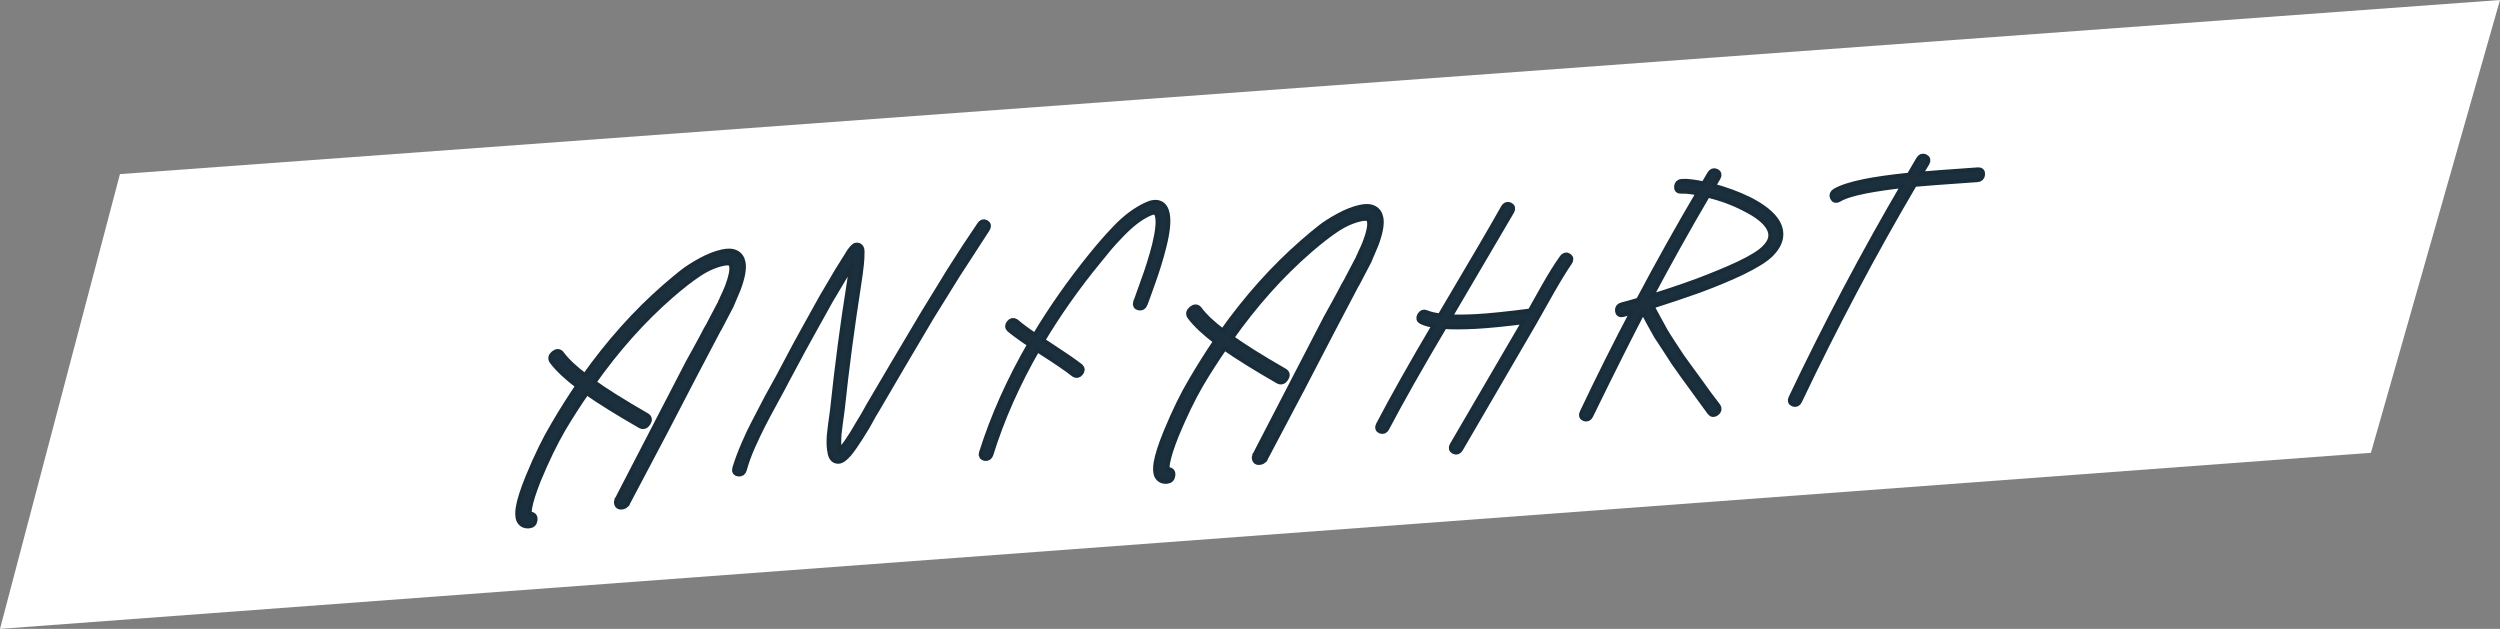 <?xml version="1.0" encoding="utf-8"?>
<!-- Generator: Adobe Illustrator 16.0.0, SVG Export Plug-In . SVG Version: 6.00 Build 0)  -->
<!DOCTYPE svg PUBLIC "-//W3C//DTD SVG 1.1//EN" "http://www.w3.org/Graphics/SVG/1.1/DTD/svg11.dtd">
<svg version="1.1" id="Ebene_1" xmlns="http://www.w3.org/2000/svg" xmlns:xlink="http://www.w3.org/1999/xlink" x="0px" y="0px"
	 width="485px" height="122px" viewBox="0 0 485 122" enable-background="new 0 0 485 122" xml:space="preserve">
<rect x="0" y="0" width="485" height="122" fill="#808080" stroke="none"/>
<g>
	<polygon fill="#FFFFFF" points="23.27,33.776 0,122 459.958,87.84 485,0 	"/>
	<g>
		<g>
			<defs>
				<rect id="SVGID_1_" width="485" height="122"/>
			</defs>
			<clipPath id="SVGID_2_">
				<use xlink:href="#SVGID_1_"  overflow="visible"/>
			</clipPath>
			<path clip-path="url(#SVGID_2_)" fill="none" stroke="#182C3A" stroke-width="1.552" stroke-miterlimit="7.483" d="
				M141.474,59.417c0.004-0.039,0.053-0.142,0.149-0.306L142.944,56c0.815-2.188,1.125-3.846,0.932-4.978
				c-0.147-0.818-0.536-1.392-1.163-1.723c-0.629-0.331-1.461-0.381-2.498-0.151c-1.317,0.29-2.699,0.83-4.146,1.621
				c-1.448,0.792-2.639,1.556-3.573,2.292c-0.936,0.737-2.046,1.663-3.332,2.778c-5.664,4.934-10.876,10.763-15.636,17.487
				c-2.238-1.697-3.834-3.203-4.787-4.518c-0.307-0.412-0.696-0.426-1.165-0.037c-0.47,0.388-0.551,0.789-0.243,1.201
				c1.058,1.426,2.779,3.041,5.161,4.846c-1.66,2.445-3.273,5.004-4.841,7.678c-1.654,2.761-3.293,6.109-4.914,10.05
				c-1.05,2.56-1.687,4.558-1.917,5.994c-0.134,0.916-0.114,1.646,0.062,2.187c0.313,0.727,0.882,1.062,1.707,1.004
				c0.549-0.037,0.854-0.336,0.912-0.892c0.059-0.558-0.187-0.815-0.737-0.776c-0.157,0.011-0.249-0.043-0.275-0.16
				c-0.124-0.307-0.133-0.779-0.027-1.418c0.212-1.277,0.795-3.113,1.748-5.508c1.567-3.778,3.159-7.065,4.779-9.862
				c1.515-2.552,3.099-5.011,4.75-7.375c2.649,1.866,6.179,4.065,10.59,6.598c0.442,0.246,0.825,0.12,1.151-0.376
				c0.324-0.495,0.266-0.865-0.176-1.111c-4.411-2.533-7.921-4.732-10.531-6.604c4.674-6.639,9.777-12.361,15.31-17.168
				c1.972-1.716,3.755-3.104,5.348-4.162c1.592-1.058,3.205-1.763,4.841-2.114c0.675-0.126,1.162-0.12,1.46,0.016
				c0.257,0.14,0.425,0.405,0.501,0.794c0.144,0.858-0.136,2.219-0.838,4.083c-0.268,0.69-0.601,1.443-0.998,2.259
				c-0.004,0.04-0.084,0.243-0.239,0.609l-0.065,0.064l-0.013,0.119l-0.071,0.123c0.004-0.039,0.027-0.08,0.071-0.123l-0.071,0.123
				l-0.143,0.247l-1.973,3.748l-0.006,0.061c-0.386,0.697-0.623,1.108-0.714,1.232c-0.346,0.696-0.905,1.741-1.674,3.136
				l-1.734,3.141l-11.223,21.676l-2.128,4.115c-0.199,0.407-0.322,0.652-0.369,0.734l-0.065,0.064l-0.013,0.119
				c-0.048,0.082-0.073,0.143-0.078,0.183c-0.028,0.633,0.279,0.868,0.92,0.705c0.2-0.054,0.366-0.144,0.496-0.271
				c0.005-0.04,0.028-0.081,0.072-0.122l0.065-0.064l0.078-0.184l6.787-12.845c0.004-0.038,0.027-0.08,0.071-0.123l5.936-11.424
				l4.97-9.462c0.004-0.039,0.026-0.061,0.065-0.062L141.474,59.417z"/>
		</g>
		<g>
			<defs>
				<rect id="SVGID_3_" width="485" height="122"/>
			</defs>
			<clipPath id="SVGID_4_">
				<use xlink:href="#SVGID_3_"  overflow="visible"/>
			</clipPath>
			<path clip-path="url(#SVGID_4_)" fill="none" stroke="#182C3A" stroke-width="1.552" stroke-miterlimit="7.483" d="
				M143.288,91.663c0.423,0.05,0.697-0.147,0.822-0.59c0.382-1.407,0.931-2.925,1.648-4.554c0.76-1.672,1.41-3.039,1.951-4.104
				c0.54-1.062,1.377-2.631,2.511-4.702c1.133-2.071,1.874-3.455,2.22-4.149c2.426-4.551,4.118-7.666,5.075-9.352l3.317-5.974
				c0.429-0.74,1.422-2.408,2.981-5.002l1.832-2.969c0.012,0.63-0.201,2.283-0.638,4.957c-1.251,7.821-2.31,15.865-3.179,24.132
				c-0.017,0.16-0.068,0.547-0.152,1.164c-0.085,0.619-0.166,1.205-0.243,1.764c-0.079,0.559-0.161,1.254-0.249,2.089
				c-0.087,1.19-0.072,2.155,0.046,2.897c0.119,1.096,0.462,1.723,1.03,1.881c0.375,0.132,0.796,0.023,1.262-0.325
				c0.295-0.218,0.643-0.558,1.043-1.021c0.58-0.711,1.292-1.728,2.132-3.049c0.421-0.66,0.866-1.383,1.339-2.165l1.155-2.094
				l0.637-1.051l5.059-8.64l5.546-9.384l5.068-8.167l5.791-8.928c0.277-0.413,0.24-0.716-0.109-0.909
				c-0.351-0.192-0.643-0.103-0.876,0.268c-1.843,2.694-3.793,5.671-5.85,8.932l-5.08,8.286l-5.612,9.446l-5.052,8.58
				c-0.048,0.084-0.241,0.432-0.578,1.047c-0.338,0.615-0.741,1.295-1.208,2.037l-1.28,2.162c-0.797,1.277-1.462,2.231-1.996,2.86
				c-0.313,0.377-0.573,0.633-0.782,0.767c-0.004,0.039-0.026,0.061-0.065,0.062c-0.141-0.146-0.242-0.477-0.306-0.984
				c-0.09-0.623-0.095-1.513-0.012-2.662c0.083-0.795,0.163-1.471,0.242-2.029c0.078-0.557,0.159-1.145,0.244-1.764
				c0.084-0.617,0.135-1.005,0.152-1.164c0.793-7.552,1.848-15.556,3.167-24.014c0.478-3.071,0.693-5.118,0.645-6.141l0.013-0.119
				c0.016-0.159,0.009-0.276-0.022-0.354c0.017-0.158-0.008-0.295-0.074-0.409c-0.163-0.304-0.403-0.425-0.721-0.364
				c-0.158,0.011-0.303,0.101-0.438,0.268l-0.13,0.127c-0.088,0.086-0.176,0.19-0.267,0.315c-0.178,0.21-0.41,0.561-0.695,1.054
				l-1.898,3.033c-1.563,2.635-2.559,4.322-2.987,5.062l-3.317,5.973c-0.958,1.686-2.653,4.842-5.088,9.47l-2.239,4.063
				l-2.492,4.789c-0.58,1.067-1.243,2.465-1.99,4.194c-0.747,1.729-1.33,3.3-1.752,4.709
				C142.714,91.367,142.865,91.613,143.288,91.663z"/>
		</g>
		<g>
			<defs>
				<rect id="SVGID_5_" width="485" height="122"/>
			</defs>
			<clipPath id="SVGID_6_">
				<use xlink:href="#SVGID_5_"  overflow="visible"/>
			</clipPath>
			<path clip-path="url(#SVGID_6_)" fill="none" stroke="#182C3A" stroke-width="1.552" stroke-miterlimit="7.483" d="
				M202.236,68.129c2.959,1.885,5.049,3.316,6.272,4.296c0.328,0.214,0.637,0.144,0.928-0.213c0.291-0.354,0.294-0.661,0.009-0.918
				c-1.262-0.978-3.369-2.427-6.324-4.351l-1.261-0.801c3.217-5.394,6.904-10.624,11.062-15.688l2.213-2.7
				c0.576-0.671,1.335-1.493,2.276-2.467c0.94-0.973,1.845-1.795,2.715-2.468c0.869-0.672,1.755-1.218,2.656-1.636
				c0.697-0.324,1.192-0.399,1.485-0.222c0.297,0.137,0.495,0.478,0.594,1.023c0.232,1.129,0.038,2.977-0.582,5.545
				c-0.271,1.085-0.611,2.283-1.021,3.593c-0.411,1.312-0.778,2.392-1.101,3.244l-0.995,2.792c-0.336,0.97-0.526,1.477-0.569,1.519
				c-0.125,0.443,0.014,0.7,0.416,0.771c0.402,0.071,0.682-0.097,0.842-0.503c0.004-0.039,0.194-0.546,0.569-1.519l0.995-2.792
				c0.327-0.891,0.697-2.002,1.11-3.333c0.412-1.331,0.756-2.558,1.03-3.682c0.681-2.77,0.877-4.816,0.587-6.137
				c-0.179-0.895-0.566-1.479-1.16-1.754c-0.669-0.308-1.518-0.209-2.545,0.296c-0.985,0.464-1.963,1.055-2.935,1.774
				c-0.972,0.719-1.962,1.608-2.969,2.664c-1.008,1.057-1.778,1.9-2.312,2.529c-0.487,0.547-1.244,1.448-2.272,2.704
				c-4.165,5.144-7.857,10.413-11.074,15.807c-1.567-1.035-2.887-2.008-3.961-2.919c-0.328-0.214-0.638-0.143-0.928,0.213
				c-0.292,0.355-0.295,0.662-0.009,0.918c1.112,0.909,2.507,1.916,4.184,3.021c-4.096,7.072-7.255,14.14-9.478,21.199
				c-0.121,0.401,0.021,0.64,0.423,0.709c0.401,0.07,0.684-0.115,0.848-0.562c2.124-6.856,5.188-13.758,9.192-20.706L202.236,68.129
				z"/>
		</g>
		<g>
			<defs>
				<rect id="SVGID_7_" width="485" height="122"/>
			</defs>
			<clipPath id="SVGID_8_">
				<use xlink:href="#SVGID_7_"  overflow="visible"/>
			</clipPath>
			<path clip-path="url(#SVGID_8_)" fill="none" stroke="#182C3A" stroke-width="1.552" stroke-miterlimit="7.483" d="
				M265.214,50.764c0.004-0.039,0.054-0.142,0.147-0.306l1.322-3.111c0.814-2.188,1.125-3.846,0.932-4.978
				c-0.146-0.818-0.535-1.392-1.163-1.723c-0.629-0.331-1.461-0.381-2.497-0.151c-1.316,0.29-2.699,0.83-4.146,1.621
				c-1.447,0.792-2.639,1.556-3.572,2.292c-0.937,0.737-2.047,1.663-3.332,2.778c-5.664,4.934-10.876,10.763-15.636,17.487
				c-2.238-1.696-3.834-3.203-4.787-4.518c-0.307-0.412-0.696-0.425-1.165-0.037c-0.47,0.388-0.551,0.789-0.243,1.201
				c1.058,1.427,2.779,3.041,5.161,4.848c-1.66,2.444-3.273,5.003-4.841,7.677c-1.654,2.76-3.293,6.11-4.914,10.051
				c-1.05,2.56-1.687,4.557-1.917,5.994c-0.134,0.916-0.114,1.644,0.063,2.185c0.313,0.728,0.882,1.063,1.707,1.006
				c0.549-0.038,0.854-0.337,0.912-0.894c0.059-0.557-0.187-0.814-0.737-0.776c-0.157,0.012-0.249-0.042-0.275-0.158
				c-0.124-0.308-0.133-0.78-0.027-1.418c0.212-1.278,0.795-3.114,1.748-5.509c1.567-3.778,3.159-7.065,4.779-9.862
				c1.515-2.553,3.099-5.012,4.75-7.375c2.649,1.867,6.179,4.065,10.59,6.599c0.441,0.246,0.824,0.119,1.15-0.377
				c0.324-0.496,0.267-0.867-0.176-1.111c-4.41-2.532-7.921-4.732-10.531-6.604c4.673-6.639,9.777-12.362,15.31-17.168
				c1.973-1.716,3.755-3.104,5.349-4.162c1.593-1.058,3.205-1.763,4.841-2.114c0.676-0.126,1.162-0.12,1.461,0.016
				c0.256,0.14,0.424,0.405,0.5,0.794c0.145,0.858-0.136,2.219-0.838,4.083c-0.269,0.69-0.602,1.443-0.998,2.259
				c-0.004,0.04-0.084,0.243-0.238,0.609l-0.064,0.064l-0.014,0.119l-0.07,0.123c0.004-0.039,0.026-0.08,0.07-0.123l-0.07,0.123
				l-0.145,0.247l-1.973,3.748l-0.006,0.06c-0.387,0.698-0.623,1.109-0.714,1.233c-0.347,0.696-0.905,1.741-1.675,3.136
				l-1.733,3.139l-11.224,21.678l-2.128,4.112c-0.198,0.408-0.321,0.654-0.369,0.736l-0.063,0.064l-0.014,0.118
				c-0.049,0.081-0.072,0.144-0.078,0.184c-0.027,0.634,0.278,0.869,0.92,0.705c0.2-0.054,0.366-0.144,0.496-0.271
				c0.006-0.041,0.027-0.082,0.071-0.123l0.065-0.063l0.078-0.185l6.786-12.844c0.005-0.039,0.026-0.08,0.07-0.123l5.937-11.424
				l4.971-9.462c0.004-0.039,0.025-0.061,0.064-0.063L265.214,50.764z"/>
		</g>
		<g>
			<defs>
				<rect id="SVGID_9_" width="485" height="122"/>
			</defs>
			<clipPath id="SVGID_10_">
				<use xlink:href="#SVGID_9_"  overflow="visible"/>
			</clipPath>
			<path clip-path="url(#SVGID_10_)" fill="none" stroke="#182C3A" stroke-width="1.552" stroke-miterlimit="7.483" d="
				M304.186,49.874c-0.328-0.214-0.629-0.134-0.902,0.241c-1.098,1.537-2.316,3.496-3.657,5.878l-2.591,4.62
				c-4.545,0.594-8.071,0.959-10.579,1.095c-2.196,0.114-4.088,0.128-5.677,0.042l12.248-20.861c0.238-0.411,0.17-0.702-0.2-0.874
				c-0.371-0.171-0.677-0.051-0.915,0.36c-1.73,3.12-5.864,10.196-12.402,21.227c-1.232-0.15-2.201-0.378-2.91-0.685
				c-0.371-0.171-0.677-0.05-0.914,0.36c-0.24,0.413-0.172,0.704,0.2,0.874c0.703,0.347,1.651,0.596,2.845,0.748
				c-4.646,7.862-8.336,14.414-11.069,19.654c-0.198,0.407-0.109,0.678,0.267,0.811c0.375,0.131,0.663-0.008,0.861-0.416
				c2.777-5.284,6.533-11.918,11.271-19.904c1.701,0.118,3.787,0.109,6.258-0.023c2.508-0.136,5.815-0.465,9.926-0.99
				l-14.262,24.436c-0.238,0.41-0.172,0.701,0.201,0.873c0.37,0.171,0.676,0.053,0.914-0.359l14.268-24.492l3.375-5.978
				c1.435-2.507,2.609-4.423,3.529-5.751C304.541,50.381,304.514,50.087,304.186,49.874z"/>
		</g>
		<g>
			<defs>
				<rect id="SVGID_11_" width="485" height="122"/>
			</defs>
			<clipPath id="SVGID_12_">
				<use xlink:href="#SVGID_11_"  overflow="visible"/>
			</clipPath>
			<path clip-path="url(#SVGID_12_)" fill="none" stroke="#182C3A" stroke-width="1.552" stroke-miterlimit="7.483" d="
				M329.611,56.026c3.246-1.213,5.978-2.351,8.193-3.414c2.668-1.29,4.525-2.447,5.567-3.467c1.92-1.948,2.319-3.91,1.202-5.884
				c-0.857-1.478-2.6-2.895-5.225-4.251c-2.222-1.107-4.699-2.018-7.429-2.735l1.136-1.915c0.238-0.41,0.172-0.701-0.199-0.873
				c-0.373-0.171-0.678-0.051-0.916,0.36l-1.278,2.161c-1.905-0.419-3.367-0.594-4.39-0.522c-0.432,0.03-0.67,0.264-0.717,0.701
				c-0.046,0.438,0.147,0.641,0.579,0.61c0.863-0.06,2.134,0.088,3.812,0.444c-4.077,6.914-8.038,13.997-11.879,21.249
				c-1.207,0.361-2.332,0.677-3.373,0.947c-0.44,0.11-0.646,0.38-0.611,0.812c0.032,0.432,0.27,0.593,0.71,0.483
				c0.683-0.205,1.507-0.44,2.472-0.706c-3.505,6.637-6.861,13.343-10.066,20.117c-0.198,0.407-0.109,0.68,0.267,0.812
				c0.375,0.13,0.663-0.009,0.861-0.416c4.271-8.741,7.747-15.672,10.43-20.793c0.414,0.88,0.884,1.794,1.407,2.743l1.426,2.562
				l1.714,2.604l1.608,2.492l1.832,2.595l1.688,2.309l1.838,2.534c0.924,1.236,1.485,2.007,1.688,2.309
				c0.239,0.299,0.542,0.309,0.901,0.026c0.361-0.283,0.443-0.594,0.246-0.937c-0.242-0.299-0.824-1.065-1.746-2.303l-1.785-2.479
				l-1.688-2.31l-1.838-2.535l-1.562-2.375c-0.674-1.02-1.226-1.888-1.654-2.606l-1.374-2.508l-1.42-2.624
				C323.384,58.178,326.575,57.107,329.611,56.026z M338.578,40.248c2.445,1.211,4.047,2.479,4.804,3.807
				c0.821,1.442,0.539,2.843-0.853,4.202c-0.877,0.93-2.586,1.997-5.129,3.2c-2.174,1.02-4.863,2.136-8.068,3.346
				c-3.041,1.121-6.252,2.193-9.635,3.218c3.693-6.965,7.512-13.801,11.451-20.509C333.923,38.187,336.398,39.098,338.578,40.248z"
				/>
		</g>
		<g>
			<defs>
				<rect id="SVGID_13_" width="485" height="122"/>
			</defs>
			<clipPath id="SVGID_14_">
				<use xlink:href="#SVGID_13_"  overflow="visible"/>
			</clipPath>
			<path clip-path="url(#SVGID_14_)" fill="none" stroke="#182C3A" stroke-width="1.552" stroke-miterlimit="7.483" d="
				M355.771,38.247c0.176,0.363,0.451,0.433,0.826,0.209c1-0.622,2.733-1.177,5.202-1.666c2.148-0.426,4.781-0.808,7.896-1.144
				l0.06-0.004c-7.884,13.453-15.229,27.342-22.035,41.667c-0.198,0.408-0.11,0.68,0.267,0.811c0.375,0.132,0.662-0.008,0.861-0.415
				c6.906-14.528,14.367-28.604,22.387-42.225c1.652-0.154,5.777-0.463,12.375-0.924c0.432-0.031,0.67-0.264,0.716-0.702
				c0.047-0.437-0.146-0.64-0.578-0.61c-6.36,0.445-10.271,0.738-11.728,0.879l1.561-2.595c0.236-0.41,0.17-0.702-0.201-0.873
				c-0.372-0.171-0.677-0.051-0.914,0.359l-1.923,3.272l-0.767,0.053c-3.191,0.342-5.863,0.726-8.014,1.152
				c-2.629,0.539-4.505,1.144-5.628,1.814C355.716,37.57,355.596,37.885,355.771,38.247z"/>
		</g>
	</g>
	<g>
		<path fill="#1C2F3C" d="M139.353,63.471c-0.04,0.004-0.061,0.024-0.065,0.064l-4.97,9.462l-5.936,11.422
			c-0.044,0.043-0.068,0.086-0.072,0.125l-6.786,12.843l-0.079,0.184l-0.064,0.063c-0.044,0.042-0.068,0.083-0.072,0.124
			c-0.13,0.127-0.295,0.217-0.495,0.271c-0.643,0.162-0.949-0.072-0.92-0.705c0.004-0.04,0.03-0.102,0.077-0.184l0.013-0.119
			l0.065-0.062c0.047-0.083,0.169-0.328,0.369-0.736l2.128-4.113l11.223-21.678l1.733-3.139c0.769-1.396,1.328-2.441,1.674-3.136
			c0.091-0.125,0.329-0.536,0.714-1.233l0.006-0.06l1.973-3.75l0.143-0.247l0.071-0.124c-0.044,0.044-0.067,0.085-0.071,0.124
			l0.071-0.124l0.013-0.118l0.065-0.064c0.156-0.366,0.236-0.567,0.24-0.608c0.397-0.817,0.729-1.57,0.998-2.259
			c0.702-1.863,0.981-3.225,0.838-4.083c-0.077-0.389-0.244-0.653-0.502-0.793c-0.298-0.136-0.784-0.142-1.459-0.016
			c-1.635,0.351-3.249,1.056-4.84,2.113c-1.593,1.059-3.376,2.446-5.35,4.163c-5.532,4.807-10.635,10.527-15.309,17.168
			c2.61,1.87,6.12,4.07,10.531,6.604c0.441,0.246,0.499,0.615,0.175,1.111c-0.325,0.497-0.708,0.622-1.15,0.376
			c-4.41-2.53-7.941-4.729-10.59-6.599c-1.651,2.365-3.236,4.822-4.751,7.375c-1.619,2.798-3.211,6.085-4.777,9.863
			c-0.955,2.396-1.537,4.229-1.748,5.508c-0.106,0.639-0.098,1.111,0.025,1.42c0.026,0.115,0.119,0.168,0.275,0.156
			c0.55-0.039,0.796,0.221,0.737,0.778c-0.059,0.556-0.363,0.853-0.913,0.892c-0.823,0.059-1.394-0.277-1.706-1.006
			c-0.177-0.539-0.197-1.269-0.062-2.186c0.229-1.436,0.866-3.434,1.917-5.992c1.621-3.939,3.259-7.291,4.914-10.051
			c1.567-2.673,3.18-5.23,4.841-7.678c-2.383-1.805-4.104-3.422-5.162-4.848c-0.308-0.412-0.227-0.812,0.244-1.201
			c0.469-0.388,0.857-0.375,1.165,0.039c0.953,1.313,2.549,2.819,4.786,4.518c4.761-6.725,9.973-12.553,15.636-17.487
			c1.286-1.115,2.396-2.041,3.332-2.777c0.934-0.736,2.125-1.501,3.573-2.292c1.446-0.792,2.829-1.331,4.146-1.622
			c1.037-0.23,1.87-0.18,2.498,0.151s1.015,0.906,1.163,1.724c0.192,1.131-0.118,2.79-0.932,4.978l-1.322,3.111
			c-0.095,0.165-0.144,0.266-0.148,0.305L139.353,63.471z"/>
		<path fill="#1C2F3C" d="M142.839,90.925c0.421-1.409,1.004-2.979,1.752-4.708c0.746-1.729,1.41-3.127,1.99-4.193l2.492-4.791
			l2.239-4.062c2.435-4.63,4.13-7.785,5.088-9.471l3.317-5.973c0.429-0.741,1.424-2.427,2.987-5.062l1.898-3.033
			c0.285-0.493,0.518-0.845,0.696-1.055c0.089-0.125,0.179-0.229,0.267-0.314l0.131-0.127c0.134-0.167,0.28-0.256,0.437-0.267
			c0.317-0.061,0.558,0.059,0.722,0.364c0.065,0.113,0.09,0.25,0.073,0.408c0.031,0.079,0.038,0.196,0.021,0.354l-0.013,0.118
			c0.049,1.024-0.167,3.071-0.646,6.143c-1.318,8.457-2.373,16.461-3.167,24.013c-0.017,0.159-0.067,0.549-0.151,1.166
			c-0.085,0.617-0.167,1.205-0.244,1.762c-0.079,0.56-0.16,1.234-0.243,2.029c-0.082,1.15-0.078,2.039,0.013,2.664
			c0.064,0.508,0.165,0.838,0.306,0.983c0.039-0.003,0.061-0.022,0.065-0.063c0.21-0.134,0.469-0.389,0.783-0.766
			c0.533-0.628,1.198-1.582,1.996-2.861l1.28-2.16c0.468-0.744,0.871-1.424,1.208-2.037c0.337-0.616,0.53-0.965,0.578-1.047
			l5.052-8.582l5.612-9.445l5.08-8.286c2.058-3.261,4.008-6.239,5.851-8.933c0.233-0.372,0.525-0.46,0.875-0.268
			c0.35,0.193,0.387,0.496,0.109,0.91l-5.791,8.928l-5.067,8.167l-5.546,9.385l-5.059,8.639l-0.637,1.051l-1.155,2.094
			c-0.472,0.783-0.917,1.506-1.339,2.166c-0.841,1.321-1.551,2.338-2.132,3.049c-0.4,0.463-0.748,0.803-1.044,1.02
			c-0.466,0.35-0.887,0.458-1.261,0.326c-0.568-0.157-0.911-0.785-1.03-1.883c-0.118-0.74-0.134-1.705-0.047-2.896
			c0.088-0.835,0.17-1.53,0.25-2.09c0.077-0.558,0.158-1.144,0.244-1.763c0.084-0.616,0.135-1.006,0.151-1.164
			c0.869-8.269,1.929-16.312,3.18-24.132c0.436-2.674,0.649-4.326,0.638-4.958l-1.833,2.969c-1.559,2.595-2.552,4.263-2.981,5.003
			l-3.317,5.972c-0.958,1.686-2.649,4.803-5.076,9.352c-0.345,0.697-1.085,2.08-2.219,4.15c-1.134,2.072-1.972,3.641-2.512,4.704
			c-0.542,1.063-1.191,2.431-1.95,4.101c-0.718,1.629-1.267,3.147-1.648,4.555c-0.125,0.443-0.399,0.64-0.822,0.591
			C142.865,91.613,142.715,91.367,142.839,90.925z"/>
		<path fill="#1C2F3C" d="M201.147,67.376c-4.004,6.948-7.069,13.851-9.192,20.706c-0.164,0.445-0.447,0.633-0.848,0.562
			c-0.403-0.07-0.544-0.309-0.423-0.711c2.222-7.06,5.382-14.125,9.477-21.199c-1.677-1.104-3.072-2.113-4.184-3.021
			c-0.285-0.255-0.282-0.562,0.009-0.918s0.6-0.427,0.929-0.213c1.073,0.911,2.394,1.884,3.96,2.92
			c3.217-5.394,6.909-10.663,11.075-15.808c1.027-1.255,1.784-2.156,2.271-2.704c0.534-0.629,1.303-1.471,2.312-2.529
			c1.007-1.056,1.996-1.945,2.969-2.664c0.972-0.718,1.949-1.309,2.935-1.773c1.026-0.505,1.875-0.604,2.545-0.296
			c0.593,0.274,0.98,0.858,1.16,1.753c0.29,1.322,0.094,3.368-0.587,6.139c-0.274,1.123-0.618,2.351-1.03,3.681
			c-0.414,1.332-0.783,2.443-1.11,3.334l-0.996,2.792c-0.375,0.974-0.564,1.48-0.568,1.519c-0.159,0.407-0.44,0.574-0.843,0.503
			c-0.402-0.07-0.541-0.327-0.416-0.77c0.043-0.042,0.233-0.549,0.57-1.52l0.994-2.792c0.323-0.852,0.691-1.933,1.101-3.243
			c0.41-1.31,0.751-2.509,1.02-3.593c0.621-2.568,0.815-4.417,0.583-5.545c-0.098-0.545-0.297-0.887-0.593-1.024
			c-0.293-0.176-0.789-0.102-1.485,0.222c-0.902,0.418-1.788,0.965-2.656,1.636c-0.871,0.673-1.775,1.495-2.715,2.468
			c-0.942,0.974-1.7,1.797-2.277,2.468l-2.213,2.699c-4.158,5.065-7.844,10.295-11.062,15.689l1.261,0.799
			c2.954,1.924,5.062,3.375,6.324,4.352c0.285,0.257,0.281,0.562-0.009,0.918s-0.599,0.428-0.929,0.214
			c-1.221-0.979-3.313-2.411-6.271-4.298L201.147,67.376z"/>
	</g>
	<g>
		<path fill="#1C2F3C" d="M263.096,54.819c-0.041,0.003-0.062,0.024-0.066,0.064l-4.969,9.461l-5.938,11.424
			c-0.044,0.043-0.066,0.084-0.072,0.123l-6.787,12.844l-0.076,0.184l-0.064,0.064c-0.044,0.041-0.068,0.082-0.072,0.123
			c-0.131,0.127-0.296,0.218-0.496,0.271c-0.642,0.163-0.947-0.071-0.919-0.705c0.005-0.04,0.029-0.103,0.076-0.185l0.013-0.118
			l0.065-0.063c0.047-0.082,0.17-0.328,0.37-0.736l2.127-4.112l11.224-21.677l1.732-3.139c0.771-1.396,1.329-2.441,1.676-3.136
			c0.091-0.125,0.327-0.536,0.713-1.233l0.007-0.06l1.973-3.749l0.144-0.246l0.071-0.125c-0.044,0.044-0.067,0.085-0.071,0.125
			l0.071-0.125l0.013-0.118l0.065-0.064c0.154-0.366,0.234-0.567,0.238-0.608c0.397-0.817,0.73-1.57,0.998-2.259
			c0.701-1.863,0.982-3.225,0.838-4.083c-0.076-0.388-0.244-0.653-0.5-0.793c-0.299-0.136-0.785-0.142-1.461-0.017
			c-1.635,0.352-3.248,1.057-4.84,2.114c-1.594,1.059-3.377,2.446-5.35,4.163c-5.533,4.806-10.637,10.529-15.309,17.168
			c2.61,1.869,6.12,4.069,10.53,6.604c0.441,0.244,0.5,0.615,0.176,1.111c-0.326,0.498-0.709,0.621-1.15,0.377
			c-4.41-2.533-7.94-4.73-10.589-6.6c-1.652,2.365-3.236,4.823-4.751,7.376c-1.62,2.796-3.212,6.083-4.778,9.861
			c-0.954,2.396-1.536,4.229-1.748,5.51c-0.107,0.638-0.098,1.108,0.026,1.417c0.026,0.117,0.118,0.169,0.275,0.158
			c0.55-0.038,0.796,0.221,0.737,0.777s-0.363,0.854-0.913,0.893c-0.824,0.058-1.394-0.277-1.706-1.005
			c-0.178-0.54-0.198-1.269-0.063-2.187c0.229-1.437,0.867-3.435,1.916-5.992c1.622-3.939,3.261-7.291,4.915-10.051
			c1.567-2.674,3.181-5.232,4.841-7.677c-2.382-1.808-4.104-3.422-5.161-4.848c-0.309-0.413-0.228-0.813,0.243-1.202
			c0.469-0.388,0.857-0.375,1.165,0.038c0.953,1.314,2.549,2.822,4.787,4.519c4.761-6.726,9.972-12.554,15.634-17.488
			c1.287-1.115,2.397-2.041,3.334-2.777c0.934-0.736,2.126-1.501,3.572-2.292c1.446-0.792,2.83-1.331,4.146-1.622
			c1.038-0.229,1.87-0.18,2.499,0.151c0.627,0.331,1.015,0.906,1.162,1.724c0.192,1.131-0.117,2.791-0.933,4.978l-1.32,3.111
			c-0.096,0.165-0.146,0.266-0.149,0.305L263.096,54.819z"/>
	</g>
	<g>
		<path fill="#1C2F3C" d="M304.271,50.756c-0.92,1.328-2.097,3.245-3.528,5.751l-3.375,5.978L283.1,86.979
			c-0.238,0.41-0.543,0.529-0.914,0.358c-0.373-0.171-0.438-0.463-0.201-0.873l14.262-24.435c-4.109,0.522-7.417,0.854-9.926,0.99
			c-2.471,0.133-4.557,0.141-6.258,0.021c-4.738,7.986-8.494,14.622-11.271,19.904c-0.199,0.408-0.486,0.547-0.861,0.416
			c-0.378-0.133-0.467-0.401-0.267-0.811c2.731-5.24,6.423-11.792,11.067-19.652c-1.19-0.154-2.14-0.402-2.844-0.75
			c-0.373-0.17-0.438-0.461-0.201-0.873c0.238-0.411,0.543-0.531,0.916-0.359c0.707,0.305,1.678,0.533,2.908,0.685
			c6.538-11.031,10.674-18.107,12.404-21.229c0.236-0.409,0.543-0.53,0.915-0.36c0.371,0.173,0.438,0.464,0.2,0.874L280.78,61.748
			c1.59,0.087,3.479,0.072,5.676-0.042c2.509-0.136,6.035-0.5,10.581-1.095l2.589-4.619c1.341-2.381,2.562-4.342,3.659-5.878
			c0.271-0.375,0.572-0.455,0.9-0.241C304.516,50.087,304.543,50.382,304.271,50.756z"/>
		<path fill="#1C2F3C" d="M319.98,59.246l1.42,2.623l1.375,2.509c0.429,0.72,0.98,1.588,1.654,2.606l1.562,2.375l1.839,2.535
			l1.687,2.309l1.787,2.48c0.922,1.236,1.504,2.004,1.744,2.305c0.197,0.341,0.115,0.65-0.244,0.935
			c-0.361,0.281-0.662,0.271-0.902-0.026c-0.203-0.301-0.766-1.07-1.688-2.309l-1.837-2.535l-1.688-2.309l-1.832-2.594l-1.609-2.492
			l-1.713-2.604l-1.428-2.562c-0.524-0.95-0.992-1.864-1.407-2.743c-2.681,5.121-6.157,12.052-10.429,20.792
			c-0.199,0.409-0.486,0.547-0.861,0.417c-0.376-0.132-0.465-0.402-0.266-0.812c3.207-6.771,6.562-13.479,10.064-20.115
			c-0.963,0.266-1.788,0.501-2.473,0.706c-0.439,0.109-0.676-0.051-0.709-0.483c-0.032-0.431,0.172-0.701,0.611-0.812
			c1.043-0.27,2.168-0.585,3.375-0.945c3.84-7.252,7.799-14.335,11.879-21.25c-1.679-0.355-2.949-0.503-3.812-0.443
			c-0.433,0.03-0.625-0.173-0.579-0.611s0.285-0.67,0.718-0.701c1.021-0.071,2.482,0.103,4.388,0.521l1.279-2.16
			c0.237-0.411,0.545-0.531,0.915-0.361c0.371,0.172,0.438,0.464,0.2,0.874l-1.137,1.915c2.73,0.717,5.208,1.629,7.43,2.735
			c2.626,1.356,4.366,2.773,5.227,4.252c1.114,1.973,0.715,3.936-1.205,5.884c-1.043,1.02-2.897,2.176-5.567,3.467
			c-2.216,1.063-4.947,2.2-8.192,3.414C326.52,57.111,323.328,58.183,319.98,59.246z M331.094,37.517
			c-3.939,6.708-7.758,13.543-11.451,20.508c3.383-1.024,6.592-2.097,9.635-3.217c3.205-1.211,5.895-2.326,8.068-3.347
			c2.543-1.203,4.252-2.269,5.131-3.198c1.39-1.36,1.672-2.761,0.851-4.204c-0.757-1.328-2.358-2.596-4.804-3.806
			C336.344,39.103,333.868,38.19,331.094,37.517z"/>
		<path fill="#1C2F3C" d="M356.078,37.309c1.122-0.67,2.999-1.275,5.627-1.815c2.15-0.424,4.82-0.81,8.014-1.151l0.766-0.054
			l1.924-3.271c0.236-0.411,0.543-0.531,0.914-0.36c0.371,0.172,0.438,0.463,0.201,0.874l-1.56,2.594
			c1.456-0.141,5.365-0.434,11.726-0.878c0.433-0.03,0.627,0.172,0.58,0.61s-0.285,0.67-0.717,0.701
			c-6.597,0.461-10.722,0.77-12.375,0.925c-8.02,13.621-15.479,27.696-22.386,42.224c-0.2,0.408-0.487,0.547-0.862,0.416
			c-0.375-0.132-0.465-0.401-0.266-0.812c6.807-14.324,14.15-28.213,22.035-41.667l-0.061,0.004
			c-3.113,0.337-5.744,0.719-7.895,1.145c-2.469,0.489-4.202,1.044-5.203,1.667c-0.376,0.224-0.65,0.154-0.825-0.209
			C355.539,37.889,355.659,37.574,356.078,37.309z"/>
	</g>
</g>
</svg>
